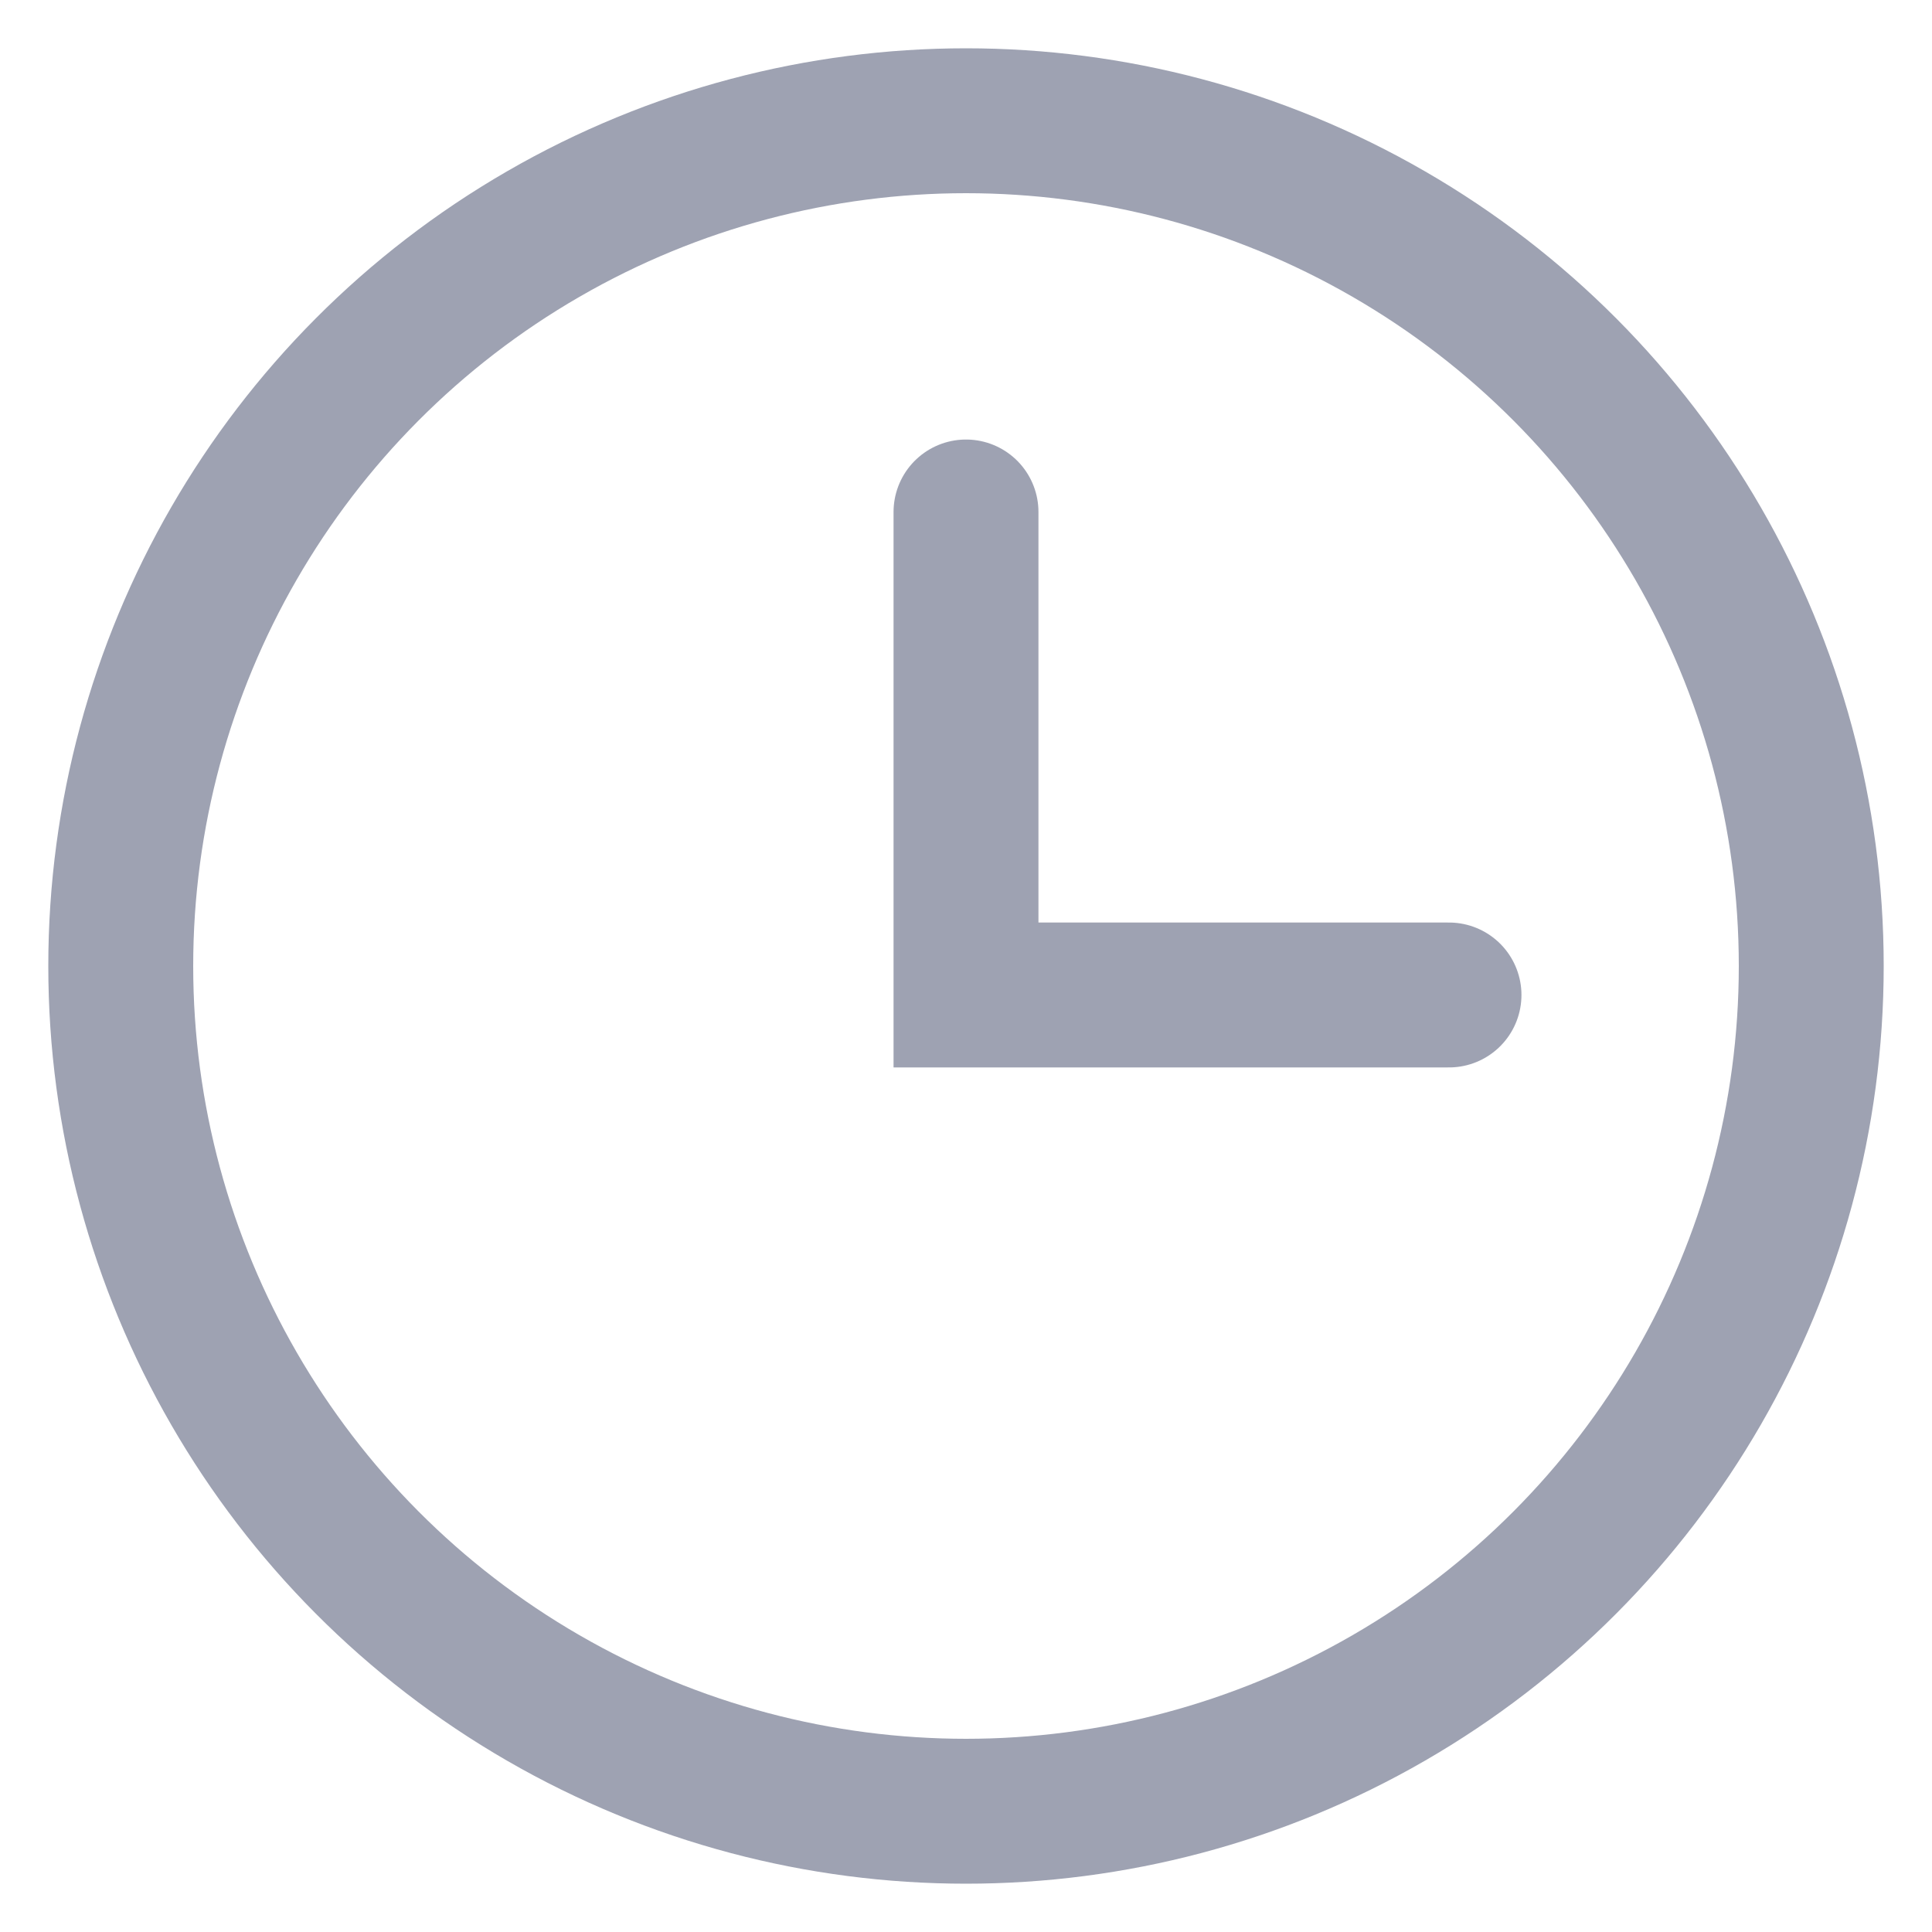 <svg xmlns="http://www.w3.org/2000/svg" width="20" height="20" viewBox="0 0 20 20">
    <path data-name="사각형 21037" style="fill:transparent" d="M0 0h20v20H0z"/>
    <g data-name="타원 2561" transform="translate(.5 .5)" style="stroke:#9ea2b2;stroke-width:1.5px;fill:none">
        <circle cx="9.5" cy="9.5" r="9.5" style="stroke:none"/>
        <circle cx="9.5" cy="9.5" r="8.75" style="fill:none"/>
    </g>
    <path data-name="패스 16915" d="M2071 6037.3v5h5" transform="translate(-2061 -6032)" style="stroke-linecap:round;stroke:#9ea2b2;stroke-width:1.5px;fill:none"/>
</svg>
